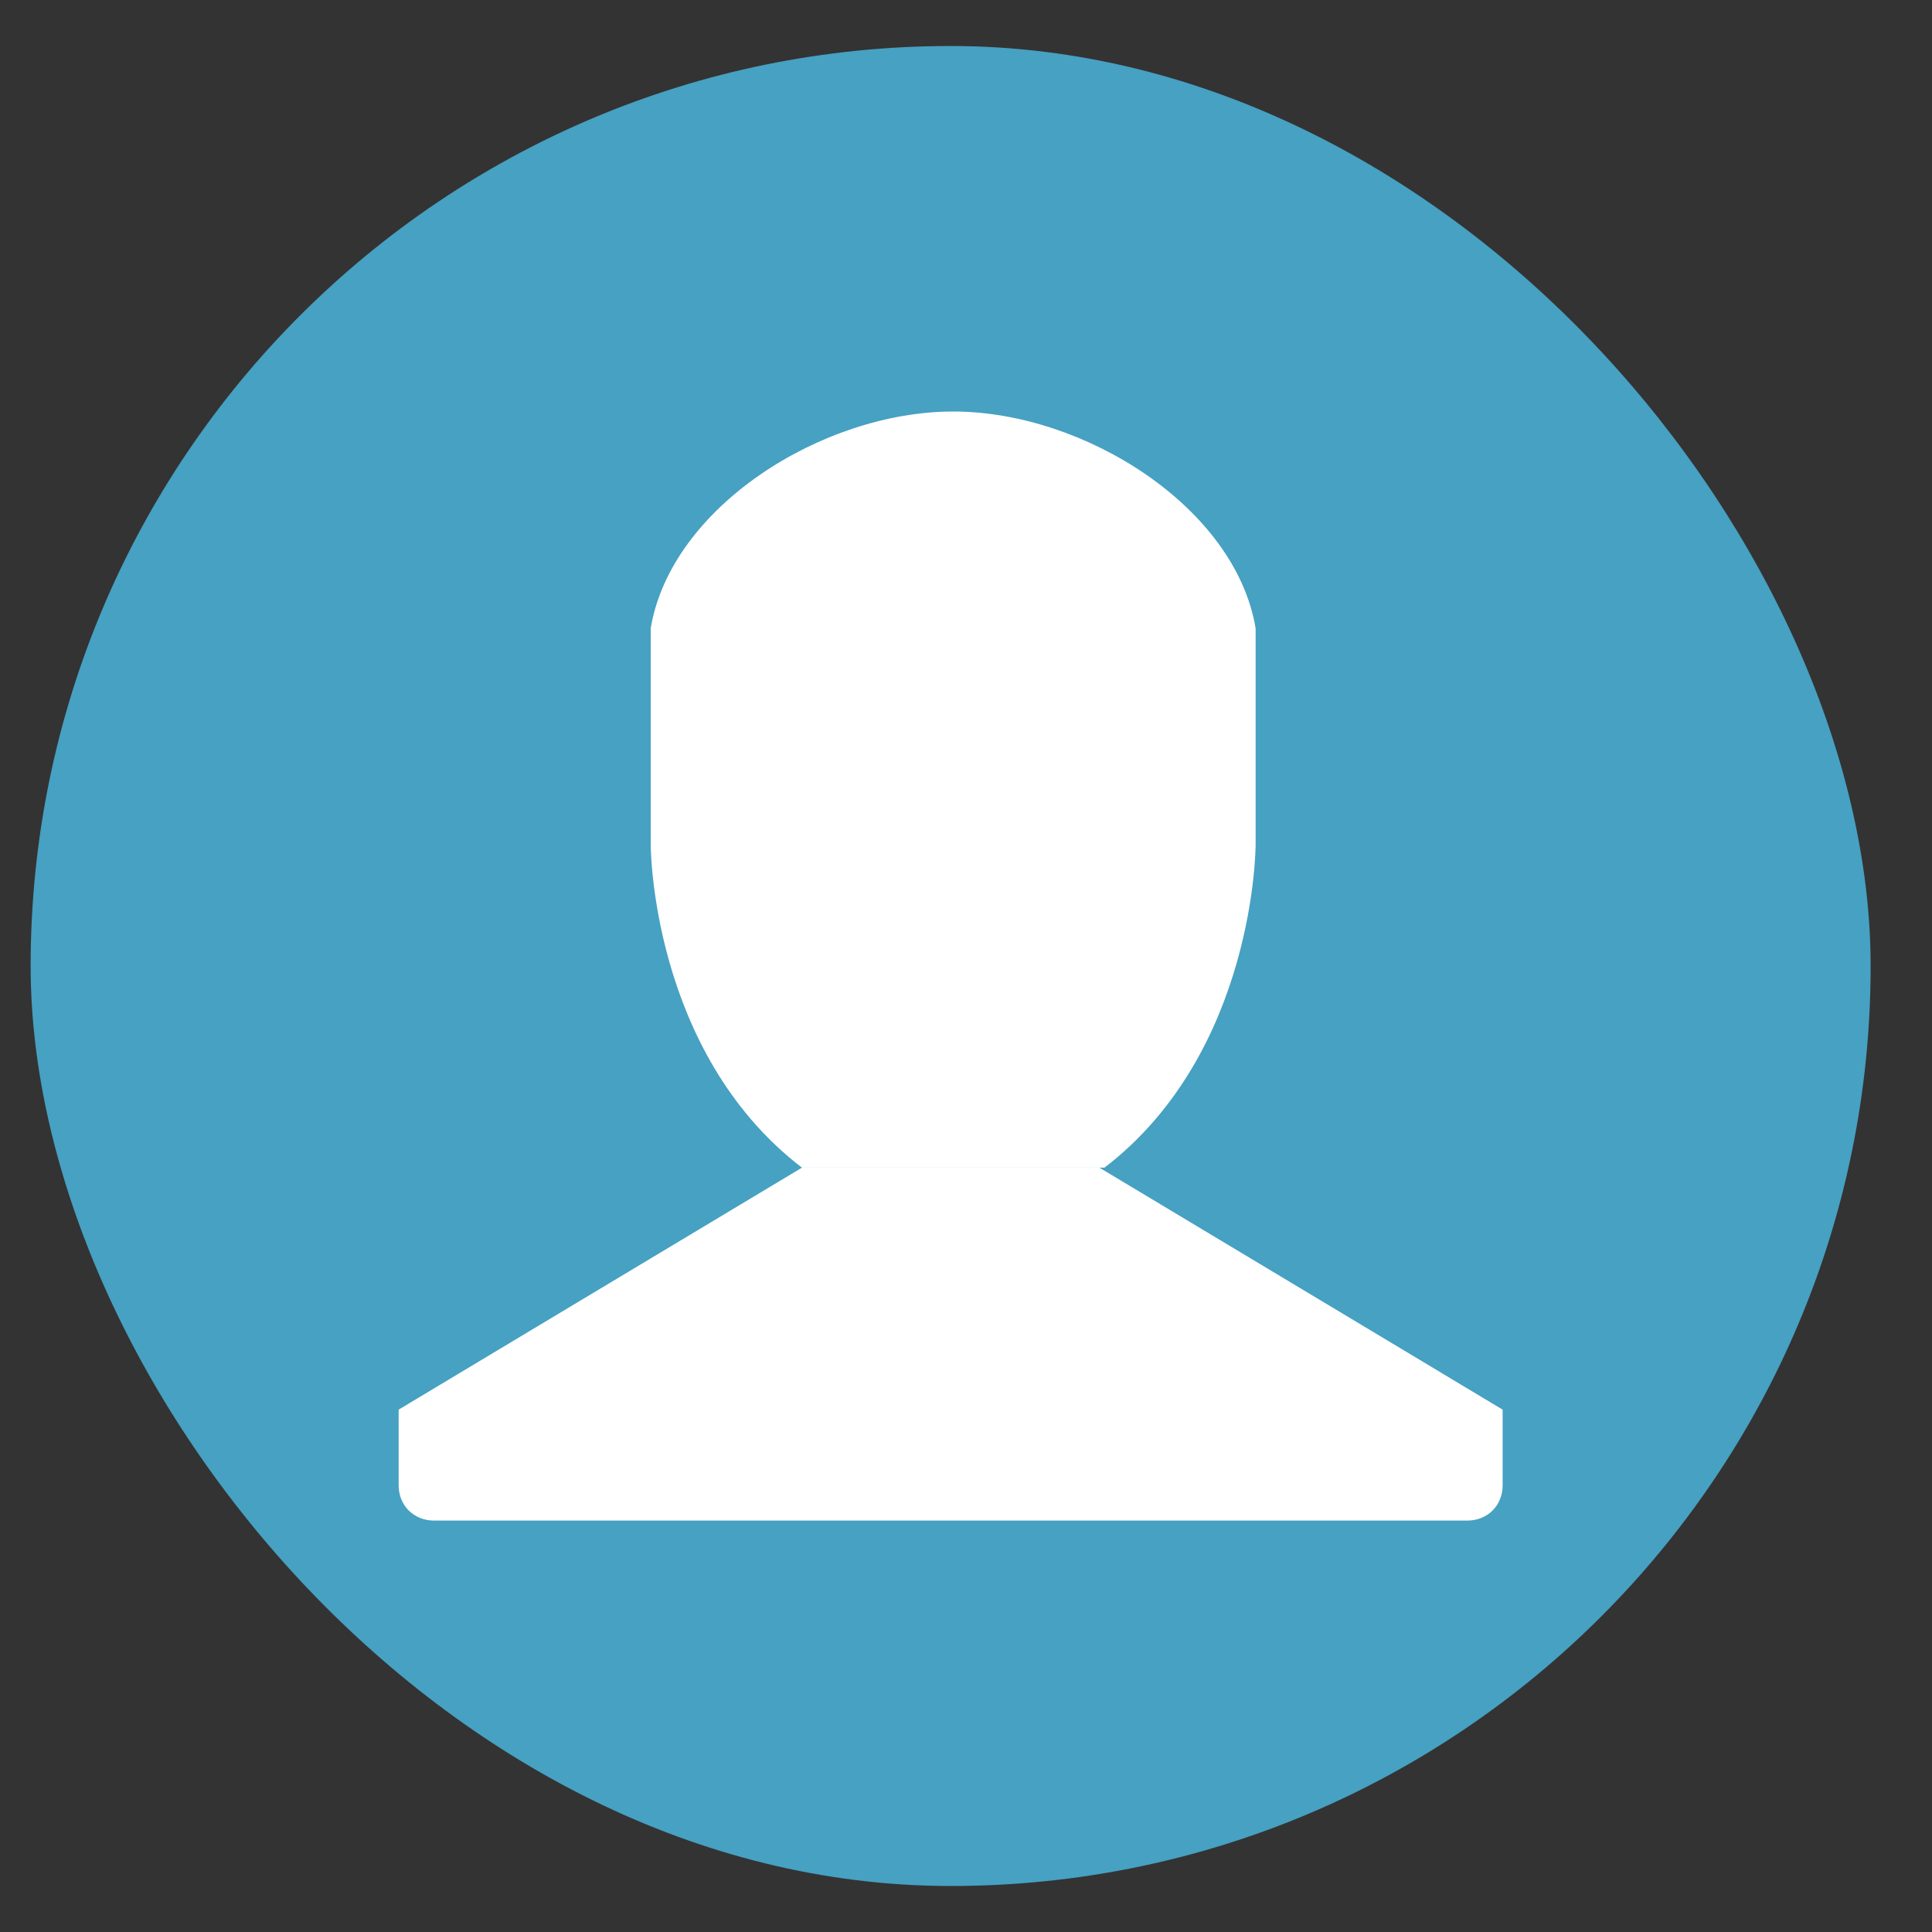<svg width="21" height="21" viewBox="0 0 21 21" fill="none" xmlns="http://www.w3.org/2000/svg">
<rect x="0" y="0" width="21" height="21" fill="#333333" stroke="none"/>
<rect x="0.333" y="0.5" width="20" height="20" rx="10" fill="#46A1C2"/>
<path fill-rule="evenodd" clip-rule="evenodd" d="M8.717 12.692L4.333 15.322V16.144C4.333 16.364 4.498 16.528 4.717 16.528H15.95C16.169 16.528 16.333 16.364 16.333 16.144V15.322L11.95 12.692" fill="white"/>
<path fill-rule="evenodd" clip-rule="evenodd" d="M12.005 12.692C13.648 11.432 13.648 9.185 13.648 9.185V6.829C13.429 5.514 11.785 4.473 10.361 4.473C8.936 4.473 7.292 5.514 7.073 6.829V9.185C7.073 9.185 7.073 11.432 8.717 12.692" fill="white"/>
</svg>

